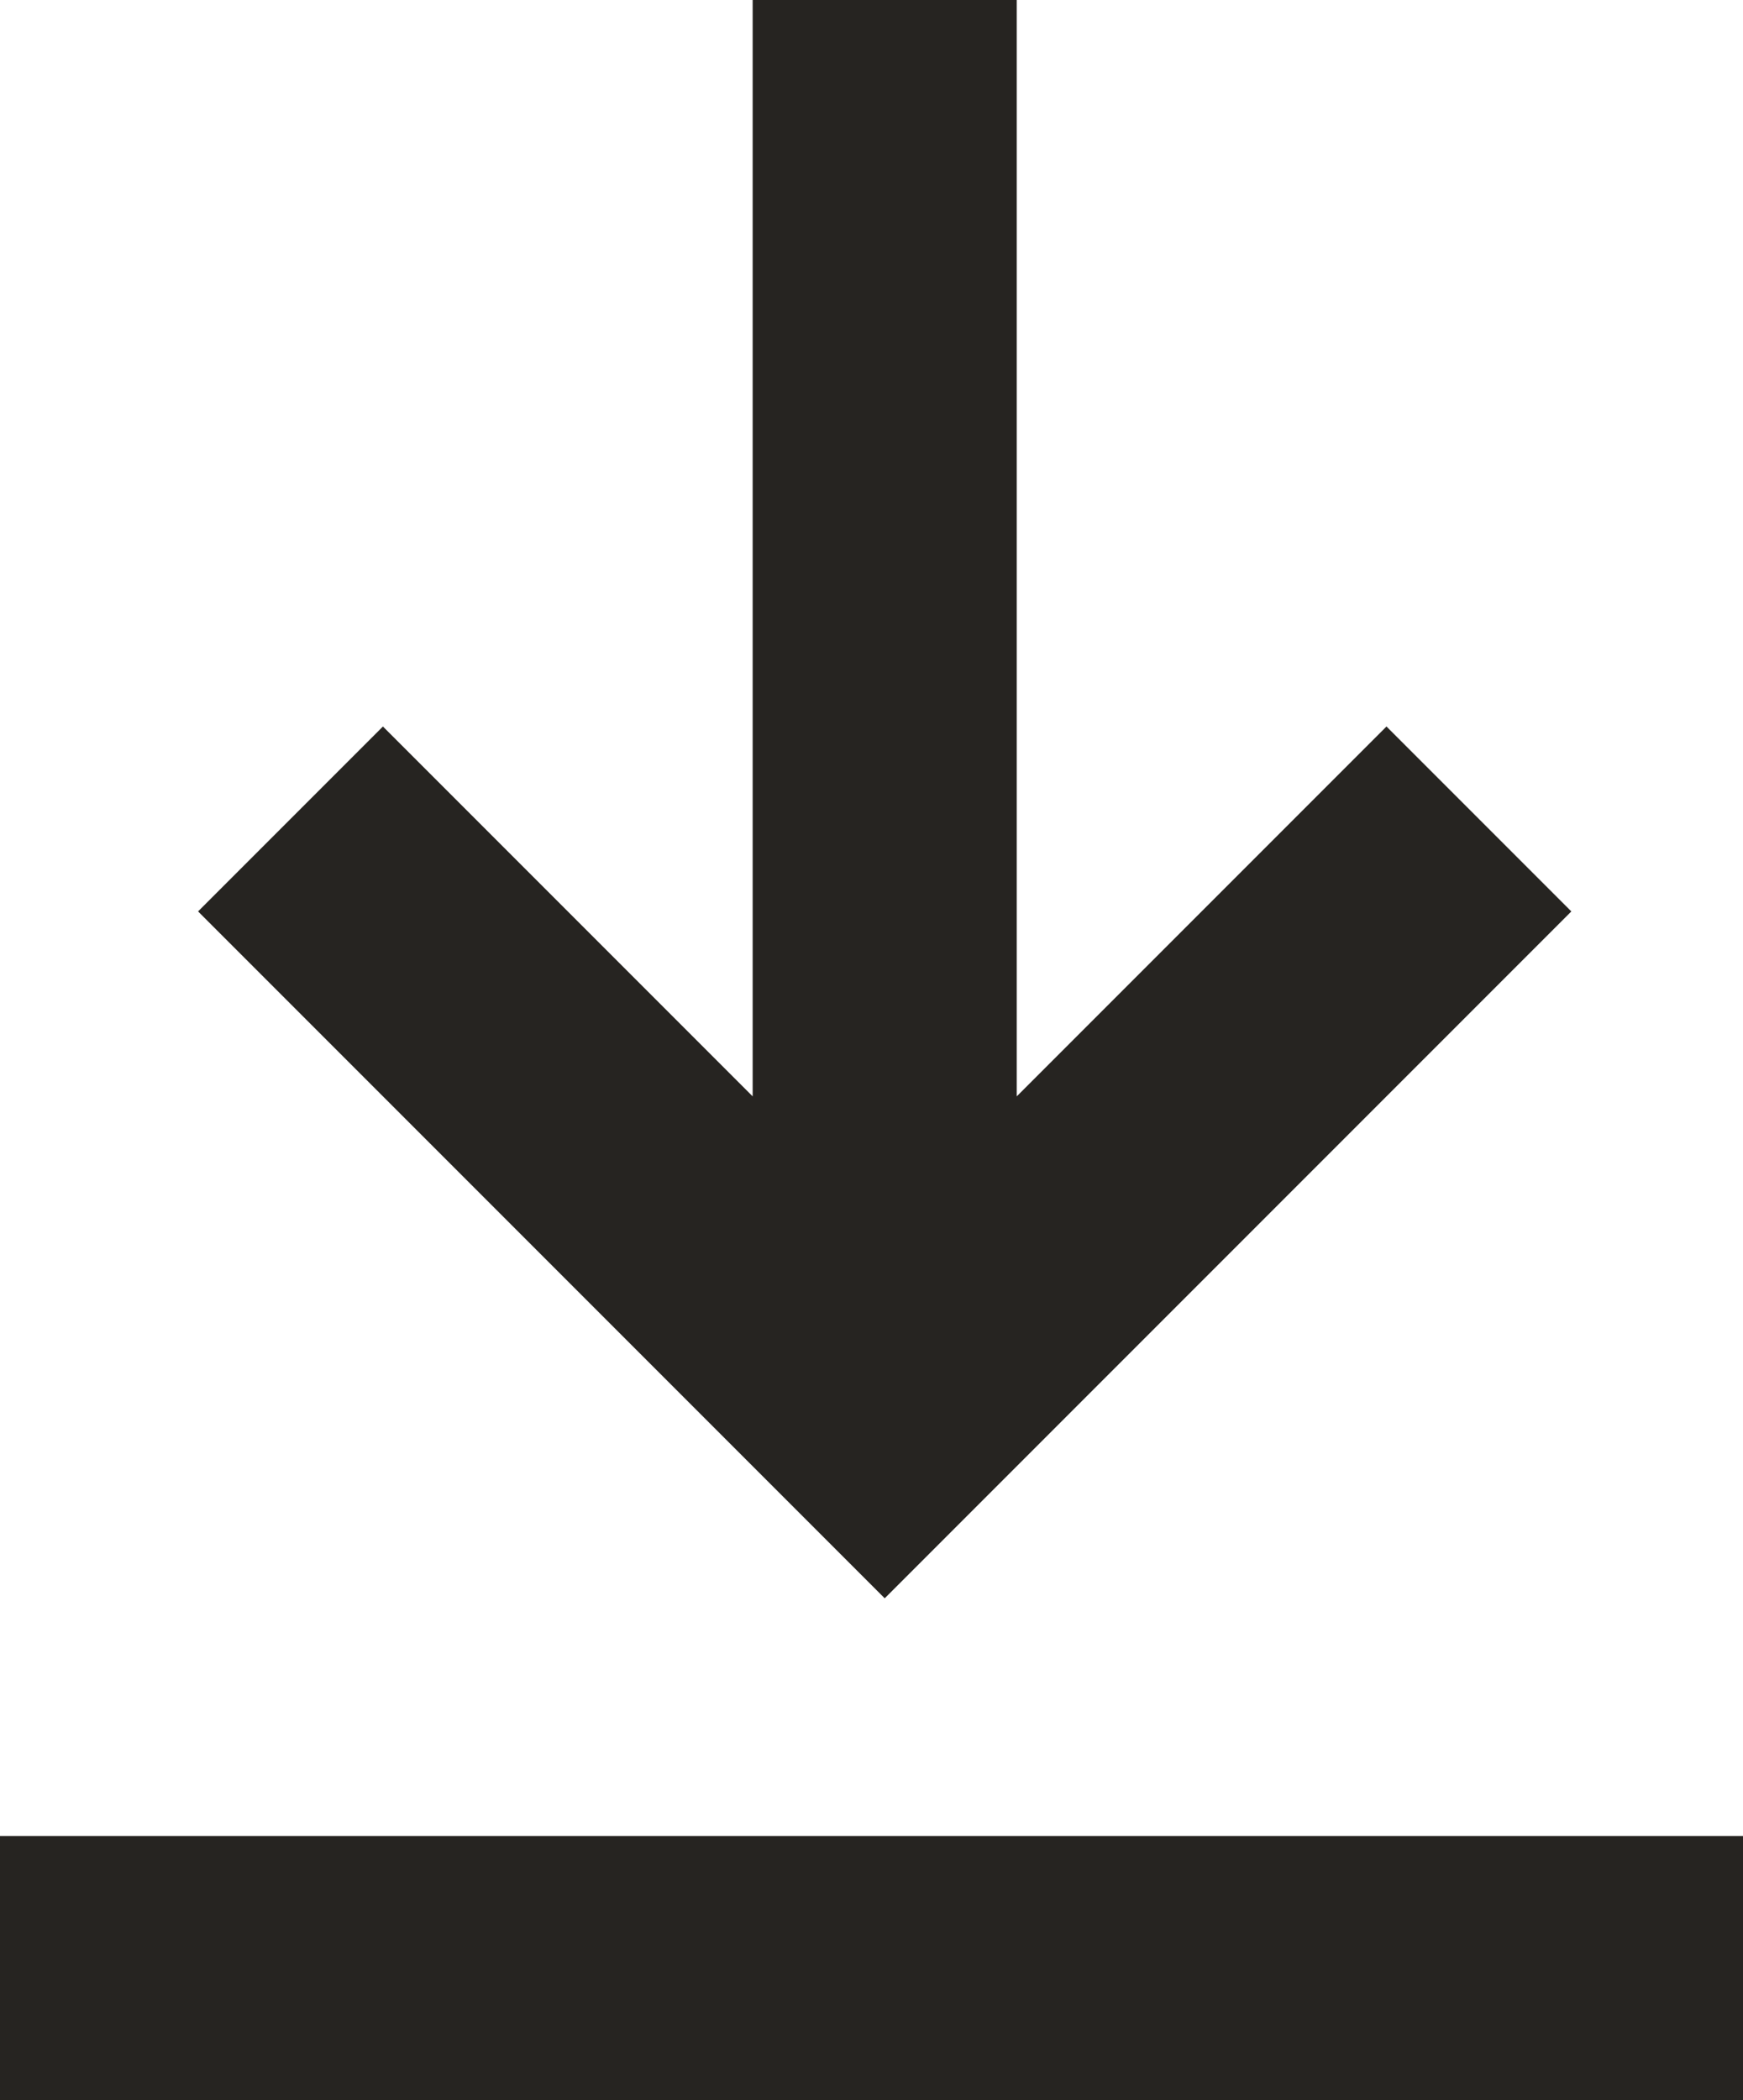 <svg version="1.1" xmlns="http://www.w3.org/2000/svg" xmlns:xlink="http://www.w3.org/1999/xlink" x="0px" y="0px"
	 viewBox="0 0 13.2 15.9" enable-background="new 0 0 13.2 15.9" xml:space="preserve">
	<g style="fill: #262421">
		<polygon points="10.5,5.5 7.7,8.3 7.7,0 5.7,0 5.7,8.3 2.9,5.5 1.5,6.9 6.7,12.1 11.9,6.9 	"/>
		<rect x="0" y="13.9" width="13.2" height="2"/>
		<rect x="0" y="0" opacity="0" fill="#BE2428" width="13.3" height="15.9"/>
	</g>
</svg>

